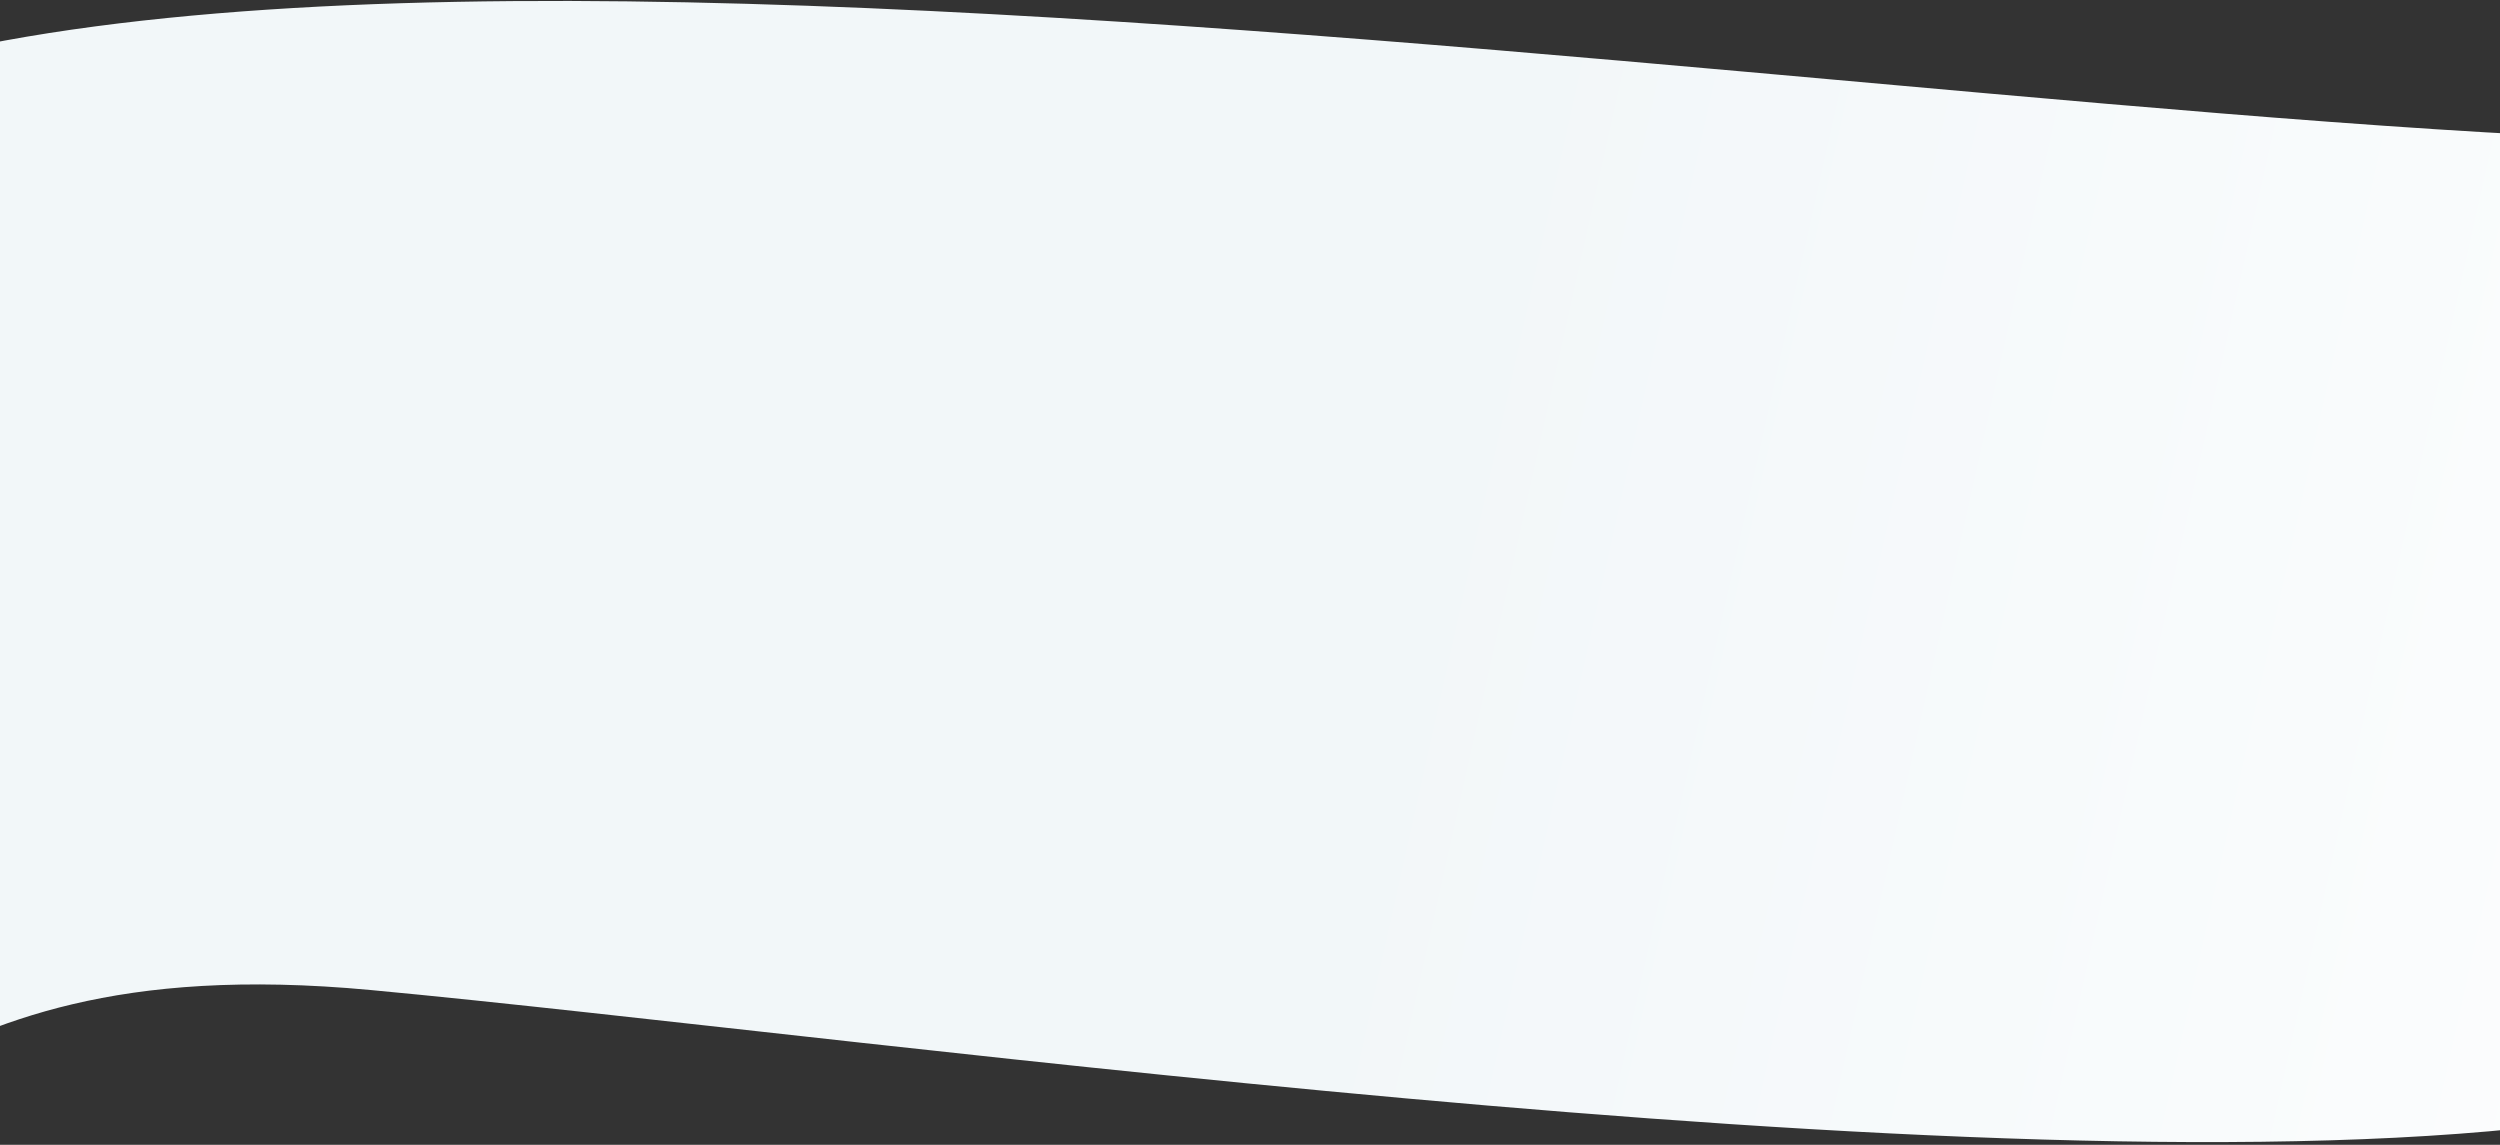 <svg width="1533" height="702" viewBox="0 0 1533 702" fill="none" xmlns="http://www.w3.org/2000/svg">
<rect x="0" y="0" width="1533" height="702" fill="#333333" stroke="none"/>
<path d="M1611.2 85.347C2200.98 106.326 1944.02 624.426 1611.2 682.909C1278.39 741.393 540.808 636.375 227.288 607.083C-86.233 577.791 -76.695 747.572 -265.169 689.003C-453.643 630.434 -276.338 485.848 -265.169 220.056C-249.201 -159.944 1021.42 64.368 1611.2 85.347Z" fill="url(#paint0_linear_678_88334)"/>
<defs>
<linearGradient id="paint0_linear_678_88334" x1="-393.094" y1="407.558" x2="1821.44" y2="901.75" gradientUnits="userSpaceOnUse">
<stop stop-color="#F2F7F9"/>
<stop offset="0.533" stop-color="#F2F7F9"/>
<stop offset="1" stop-color="white"/>
</linearGradient>
</defs>
</svg>
